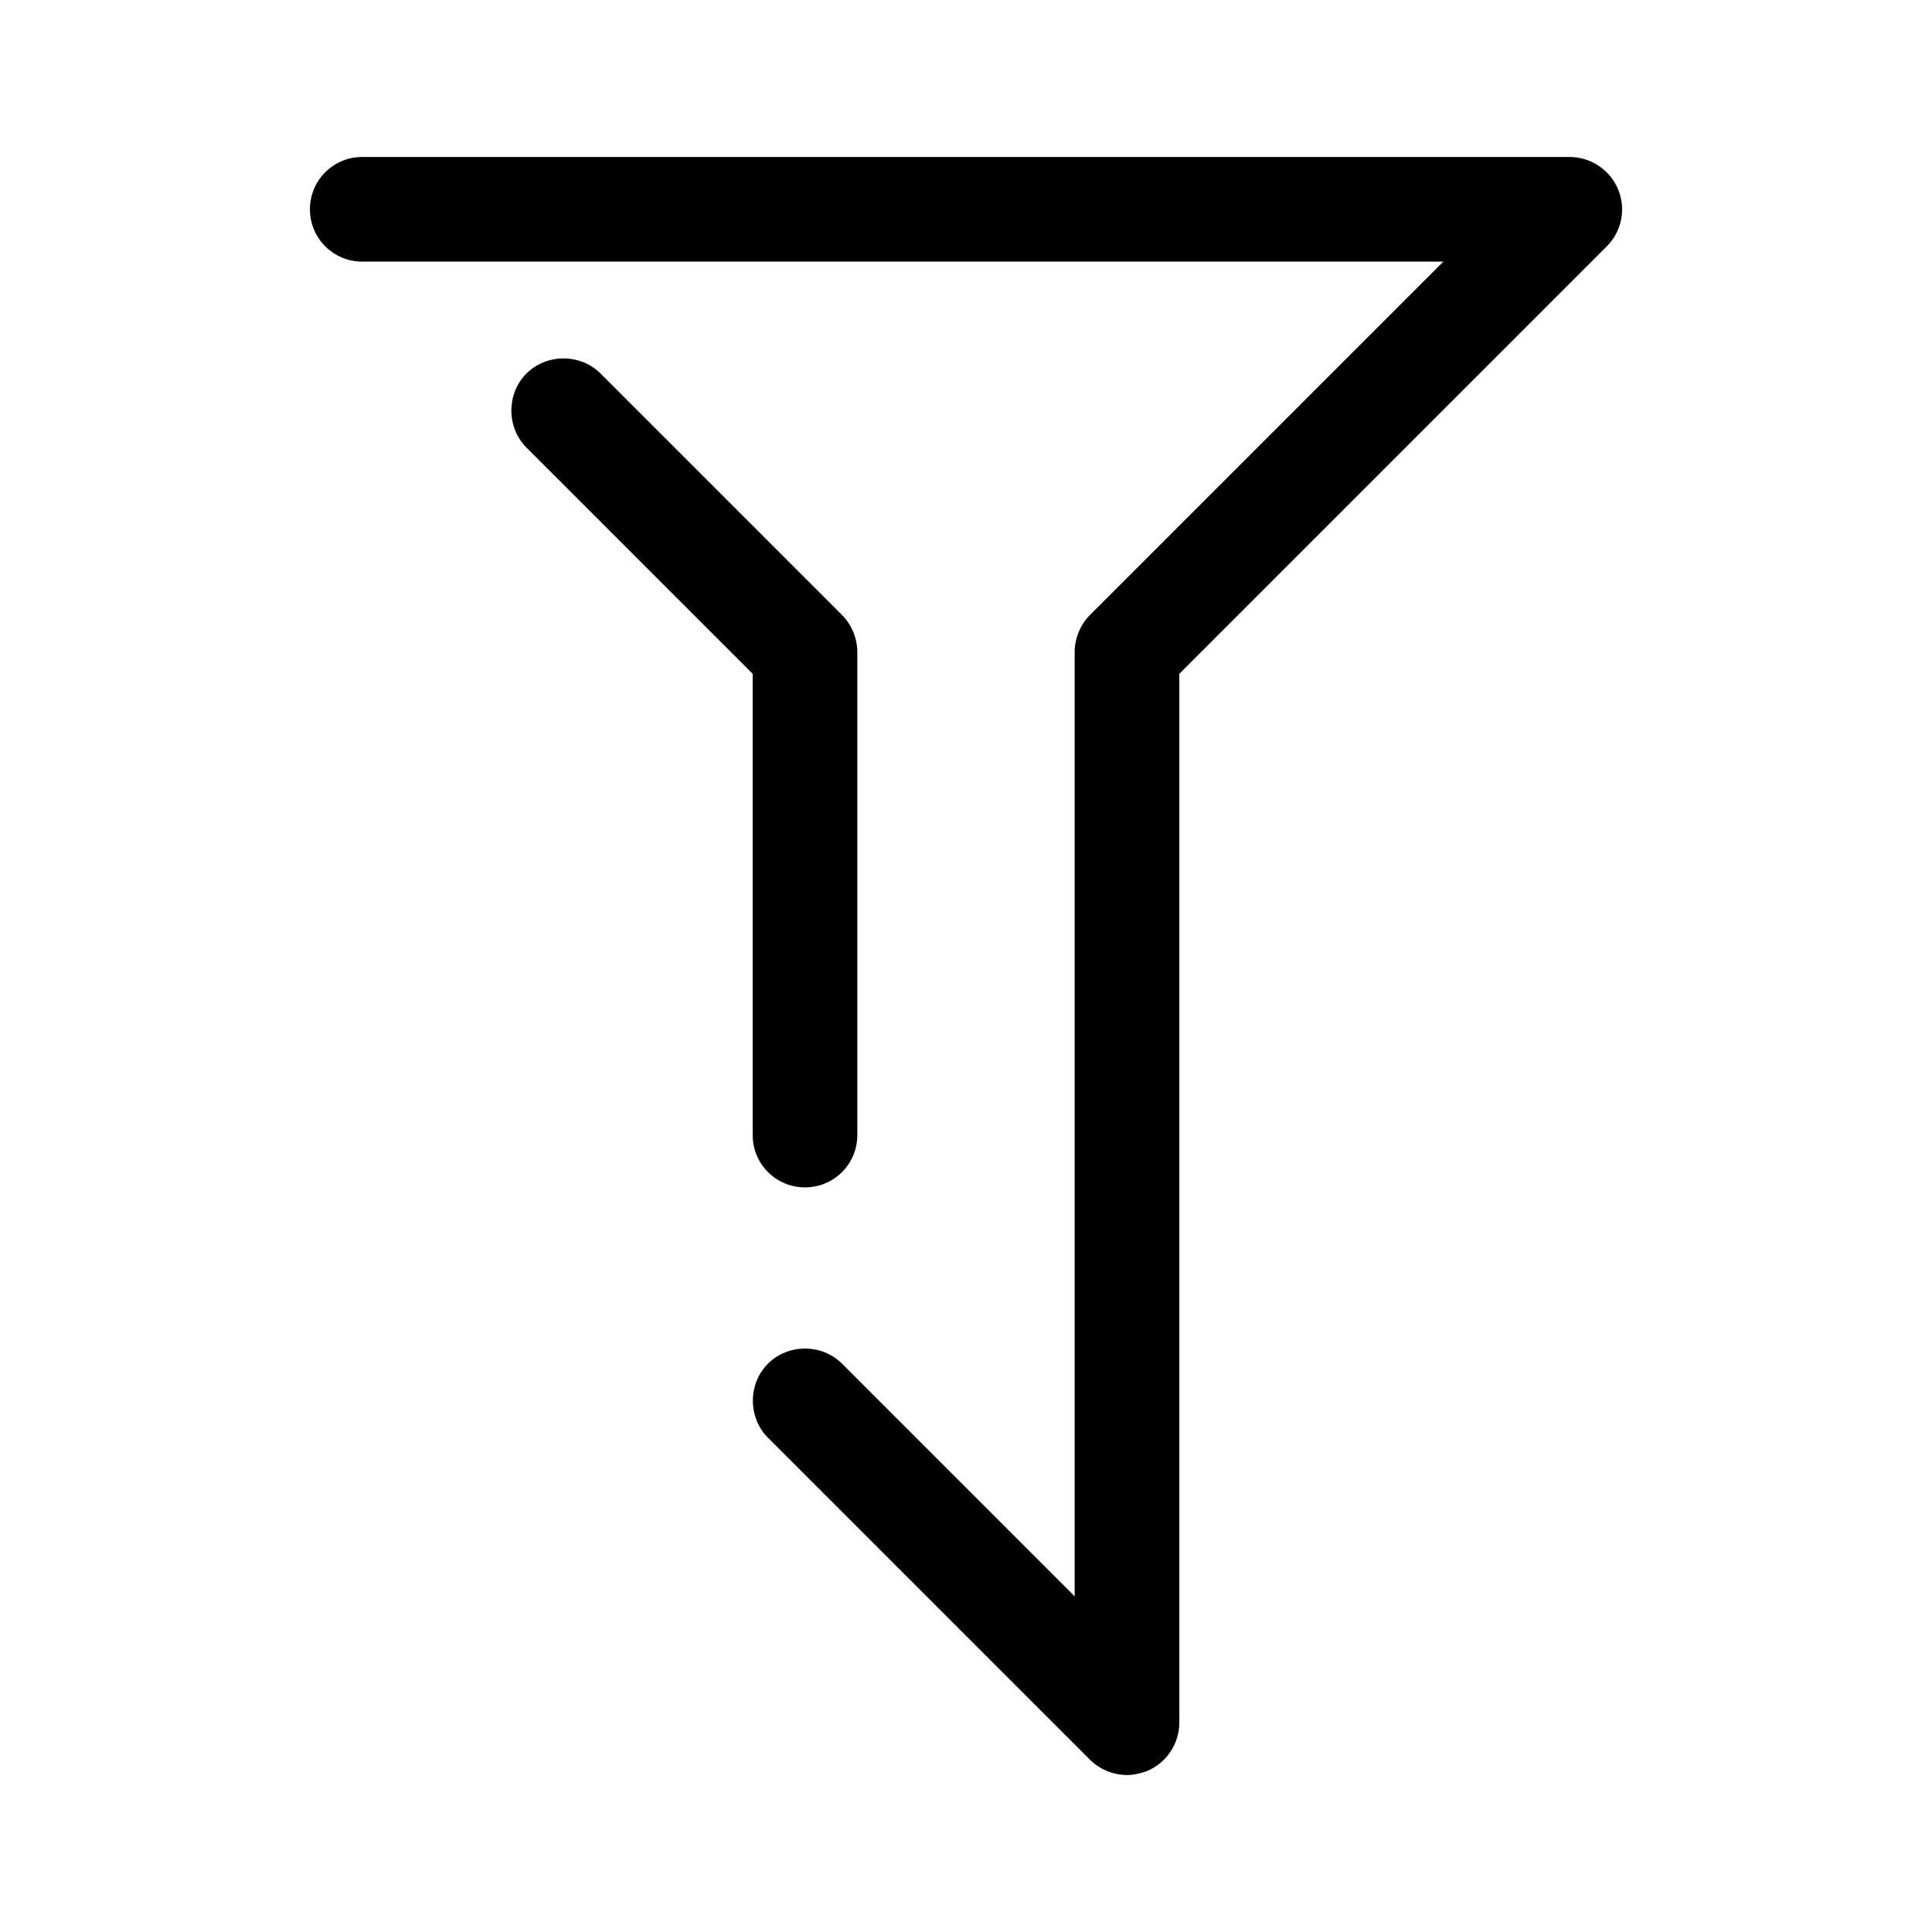 <?xml version="1.0" encoding="UTF-8"?>
<svg id="TL" xmlns="http://www.w3.org/2000/svg" viewBox="0 0 24 24">
  <path d="M20.1,2.35c-.1-.24-.34-.4-.6-.4H4.5c-.36,0-.65.29-.65.65s.29.65.65.65h13.43l-4.39,4.39c-.12.12-.19.29-.19.46v11.73l-2.89-2.89c-.25-.25-.67-.25-.92,0s-.25.67,0,.92l4,4c.12.12.29.19.46.19.08,0,.17-.02.25-.05.24-.1.4-.34.4-.6v-13.03l5.31-5.31c.19-.19.24-.47.14-.71Z"/>
  <path d="M9.35,14.1c0,.36.29.65.65.65s.65-.29.65-.65v-6c0-.17-.07-.34-.19-.46l-3-3c-.25-.25-.67-.25-.92,0s-.25.67,0,.92l2.81,2.81v5.73Z"/>
</svg>